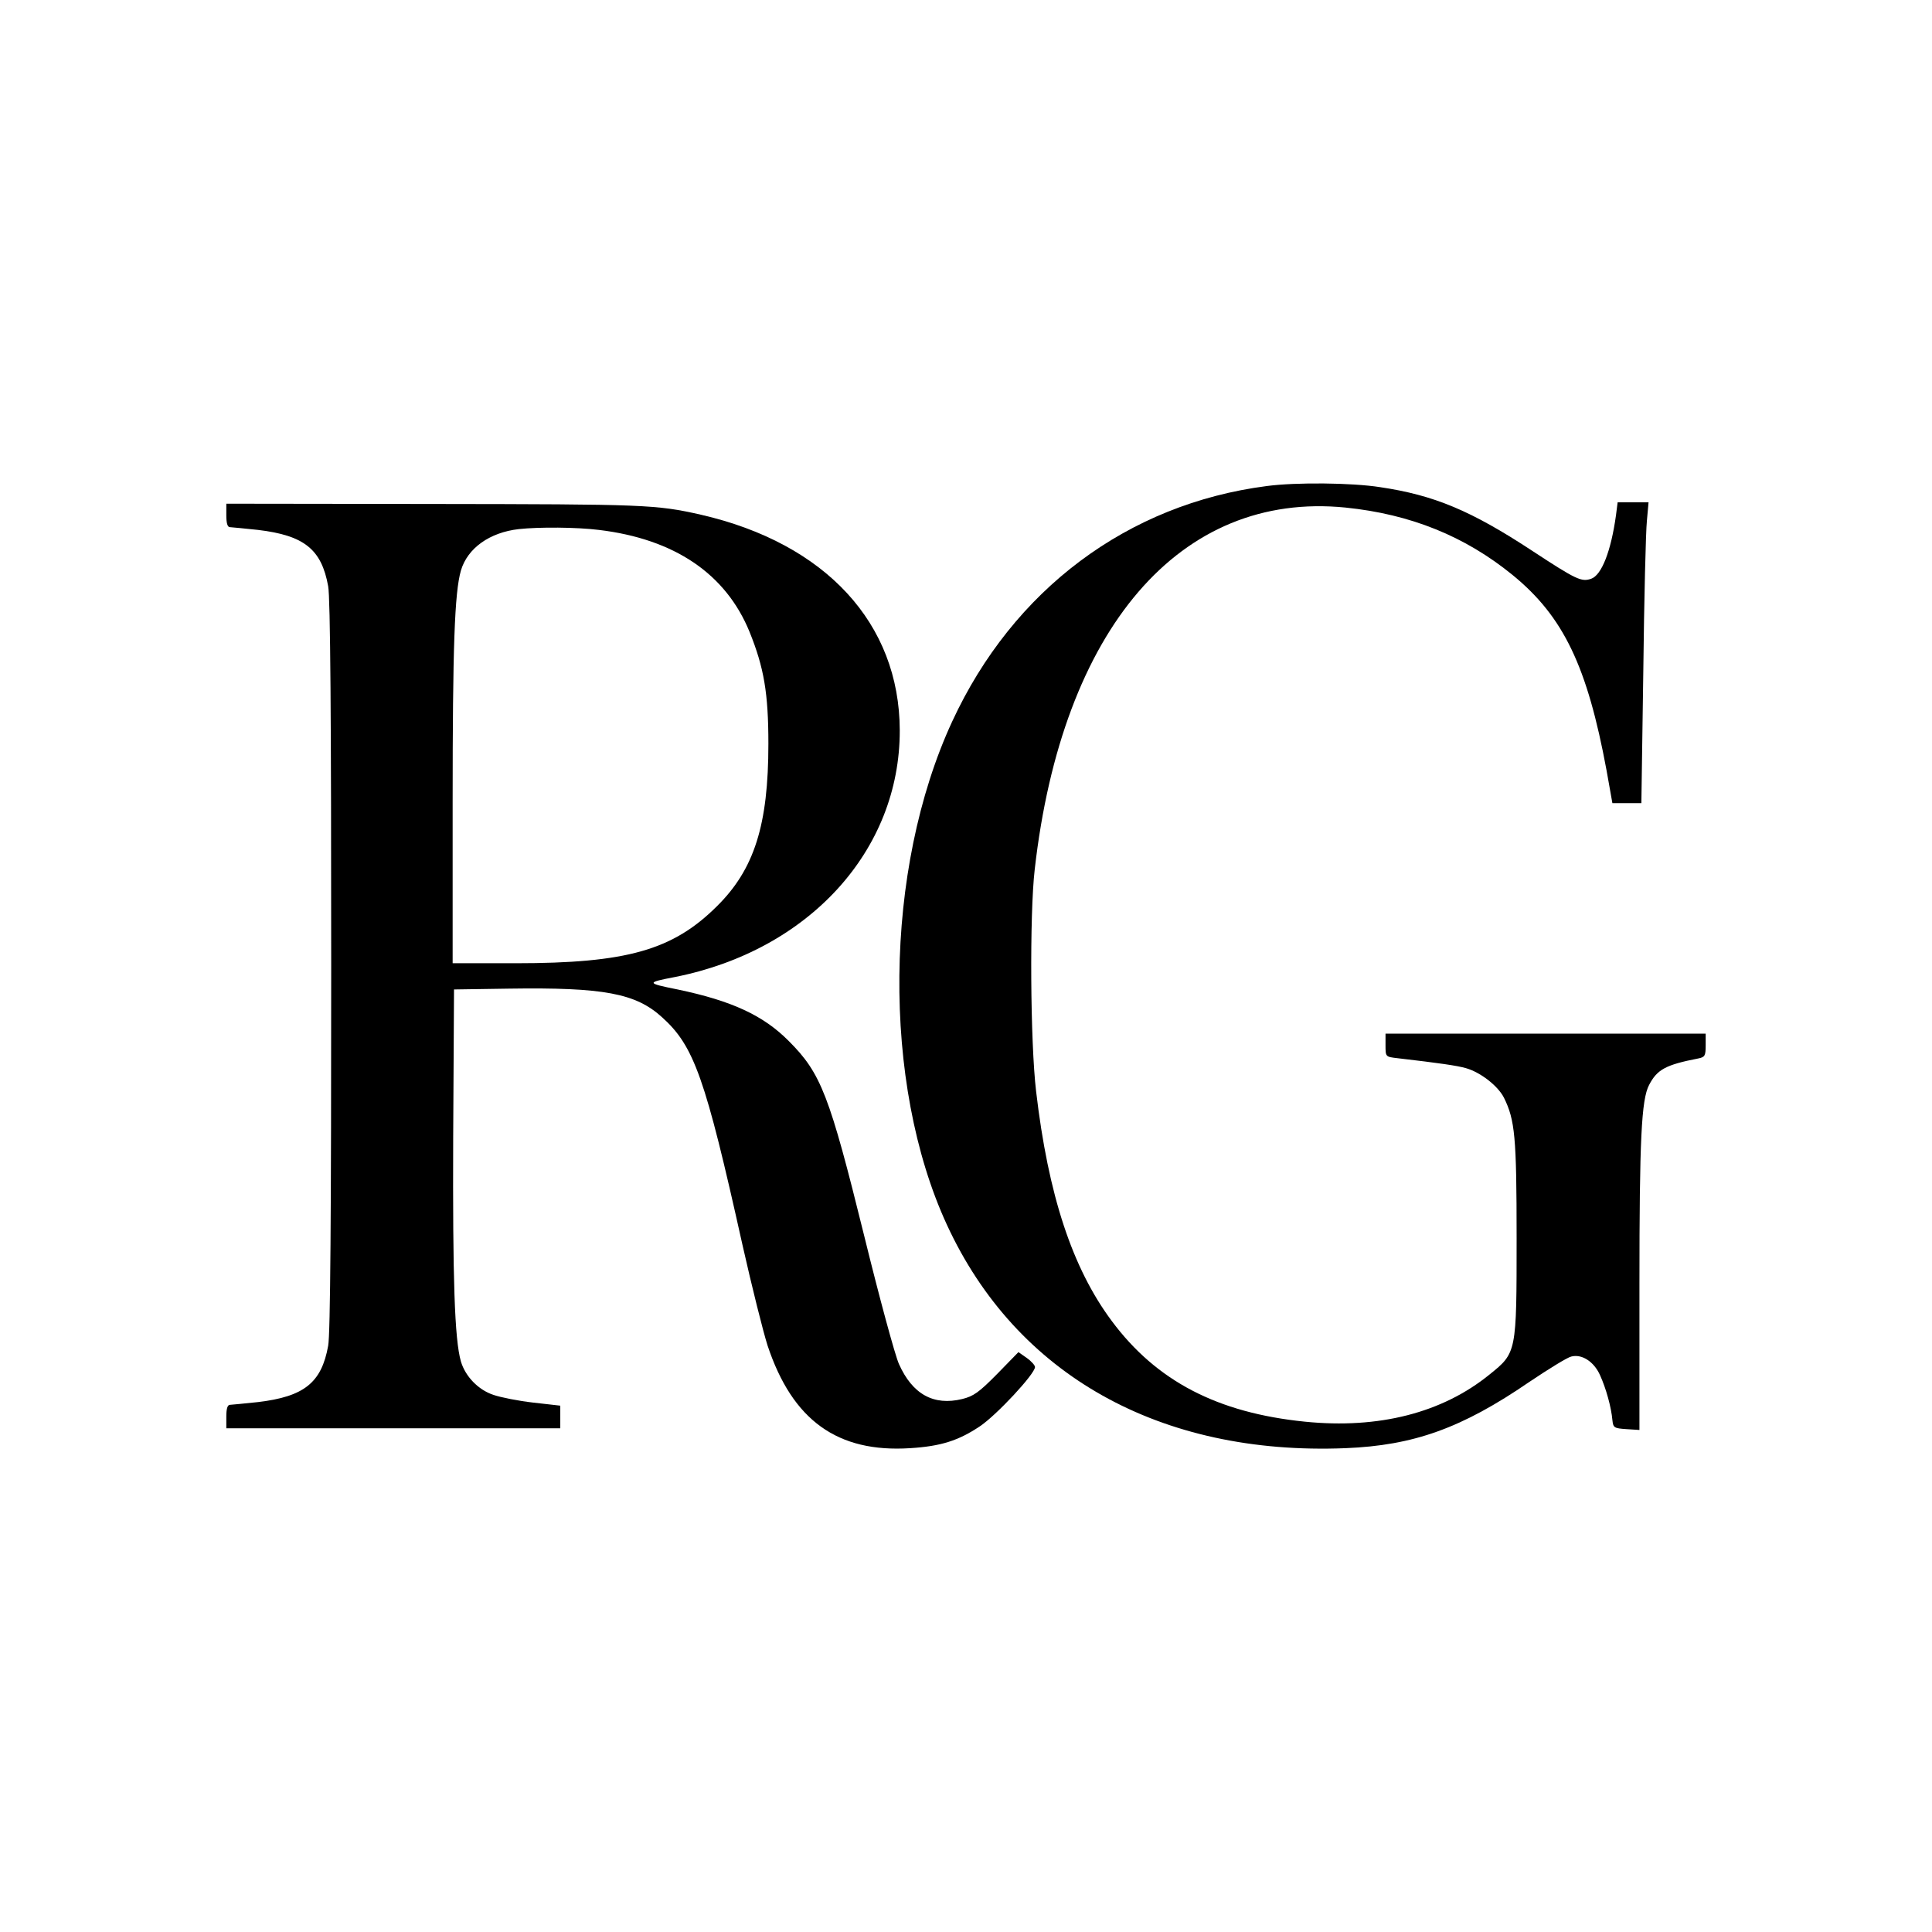 <svg version="1" xmlns="http://www.w3.org/2000/svg" width="933.333" height="933.333" viewBox="0 0 700 700"><path d="M459 176.1c-50.4 6.5-91.9 37.5-114 85.3-24.8 53.6-25.6 131.1-1.9 182.4 25.1 54.4 77.2 83.6 144.4 80.9 24.7-1 42.1-7.2 66.6-24 7-4.7 13.8-8.9 15.2-9.2 3.8-1 8.2 1.8 10.4 6.7 2.2 4.8 4.1 11.7 4.5 16.3.3 2.8.6 3 5.1 3.3l4.7.3v-52.8c0-52.4.7-66.9 3.5-72.2 2.9-5.6 6-7.3 17.8-9.6 2.4-.5 2.7-.9 2.7-4.8v-4.2H502v4.2c0 4.2 0 4.2 4.3 4.7 15.5 1.8 21.6 2.7 24.8 3.6 5.3 1.5 11.6 6.4 13.8 10.7 4 8.1 4.6 14.1 4.6 50.8 0 41.7 0 41.6-9.8 49.5-17.1 13.9-40.1 19.8-66.9 17.1-31.7-3.2-53.8-14.7-70-36.5-14.3-19.2-23-45.6-27.4-83.2-2.1-17.7-2.4-64-.5-80.4 9.9-87.3 52.7-137.1 112.6-131.1 23.6 2.4 43.3 10.4 60.5 24.4 18.5 15.1 27.1 33.1 34.1 70.9l2.1 11.8h10.5l.7-47.8c.3-26.2.9-50.7 1.3-54.5l.6-6.7h-11.2l-.6 4.7c-1.8 13-5.2 21.7-9 23-3.5 1.2-5.3.4-21.3-10.1-22.2-14.6-35.6-20.2-55.2-23.1-10.2-1.6-30.4-1.8-41-.4z"/><path d="M82 186.7c0 2.8.4 4.3 1.3 4.3.6 0 5.2.5 10.2 1 16.7 2 23 7 25.4 20.4.8 4.1 1.1 47.9 1.1 137.6 0 89.7-.3 133.5-1.1 137.6-2.4 13.4-8.7 18.4-25.4 20.4-5 .5-9.6 1-10.2 1-.9 0-1.3 1.5-1.3 4.2v4.3h121v-8.2l-9.7-1.1c-5.4-.6-11.9-1.9-14.5-2.8-5.5-1.8-10.2-6.7-11.8-12.1-2.3-8-3-29.7-2.8-81.3l.3-53.5 20-.3c34.2-.5 45.8 1.7 55.3 10.3 11.7 10.5 15.7 21.8 29.2 82.5 3.4 15.1 7.5 31.5 9.1 36.5 9 27.1 25.3 38.9 51.7 37.2 11.1-.7 17.4-2.7 25.2-7.9 6-4 20-19 20-21.5 0-.6-1.3-2.1-3-3.3l-3-2.1-7.7 7.9c-6.6 6.7-8.6 8.1-12.7 9.1-10.3 2.5-18-1.7-22.9-12.7-1.4-3.1-7.1-24.1-12.6-46.5-12.6-51-15.6-58.8-27.3-70.5-9.2-9.3-20.7-14.6-40.3-18.7-11.4-2.3-11.4-2.5-1-4.5 48.5-9.6 81.6-45.8 81.5-89.4-.1-38.7-26.8-67.7-72-78.1-16.3-3.7-20.5-3.8-96.7-3.9l-75.3-.1v4.2zm135 5.3c27.4 3.3 46 15.9 54.6 37 5.2 12.9 6.8 22.1 6.8 40.5 0 29.4-5.1 45.5-18.7 58.9-16 15.9-32.7 20.6-72.9 20.6H164v-58.3c0-56.4.7-76 3-84 2.4-8.1 10.4-13.8 21-15 7.4-.8 20.9-.7 29 .3z"/></svg>